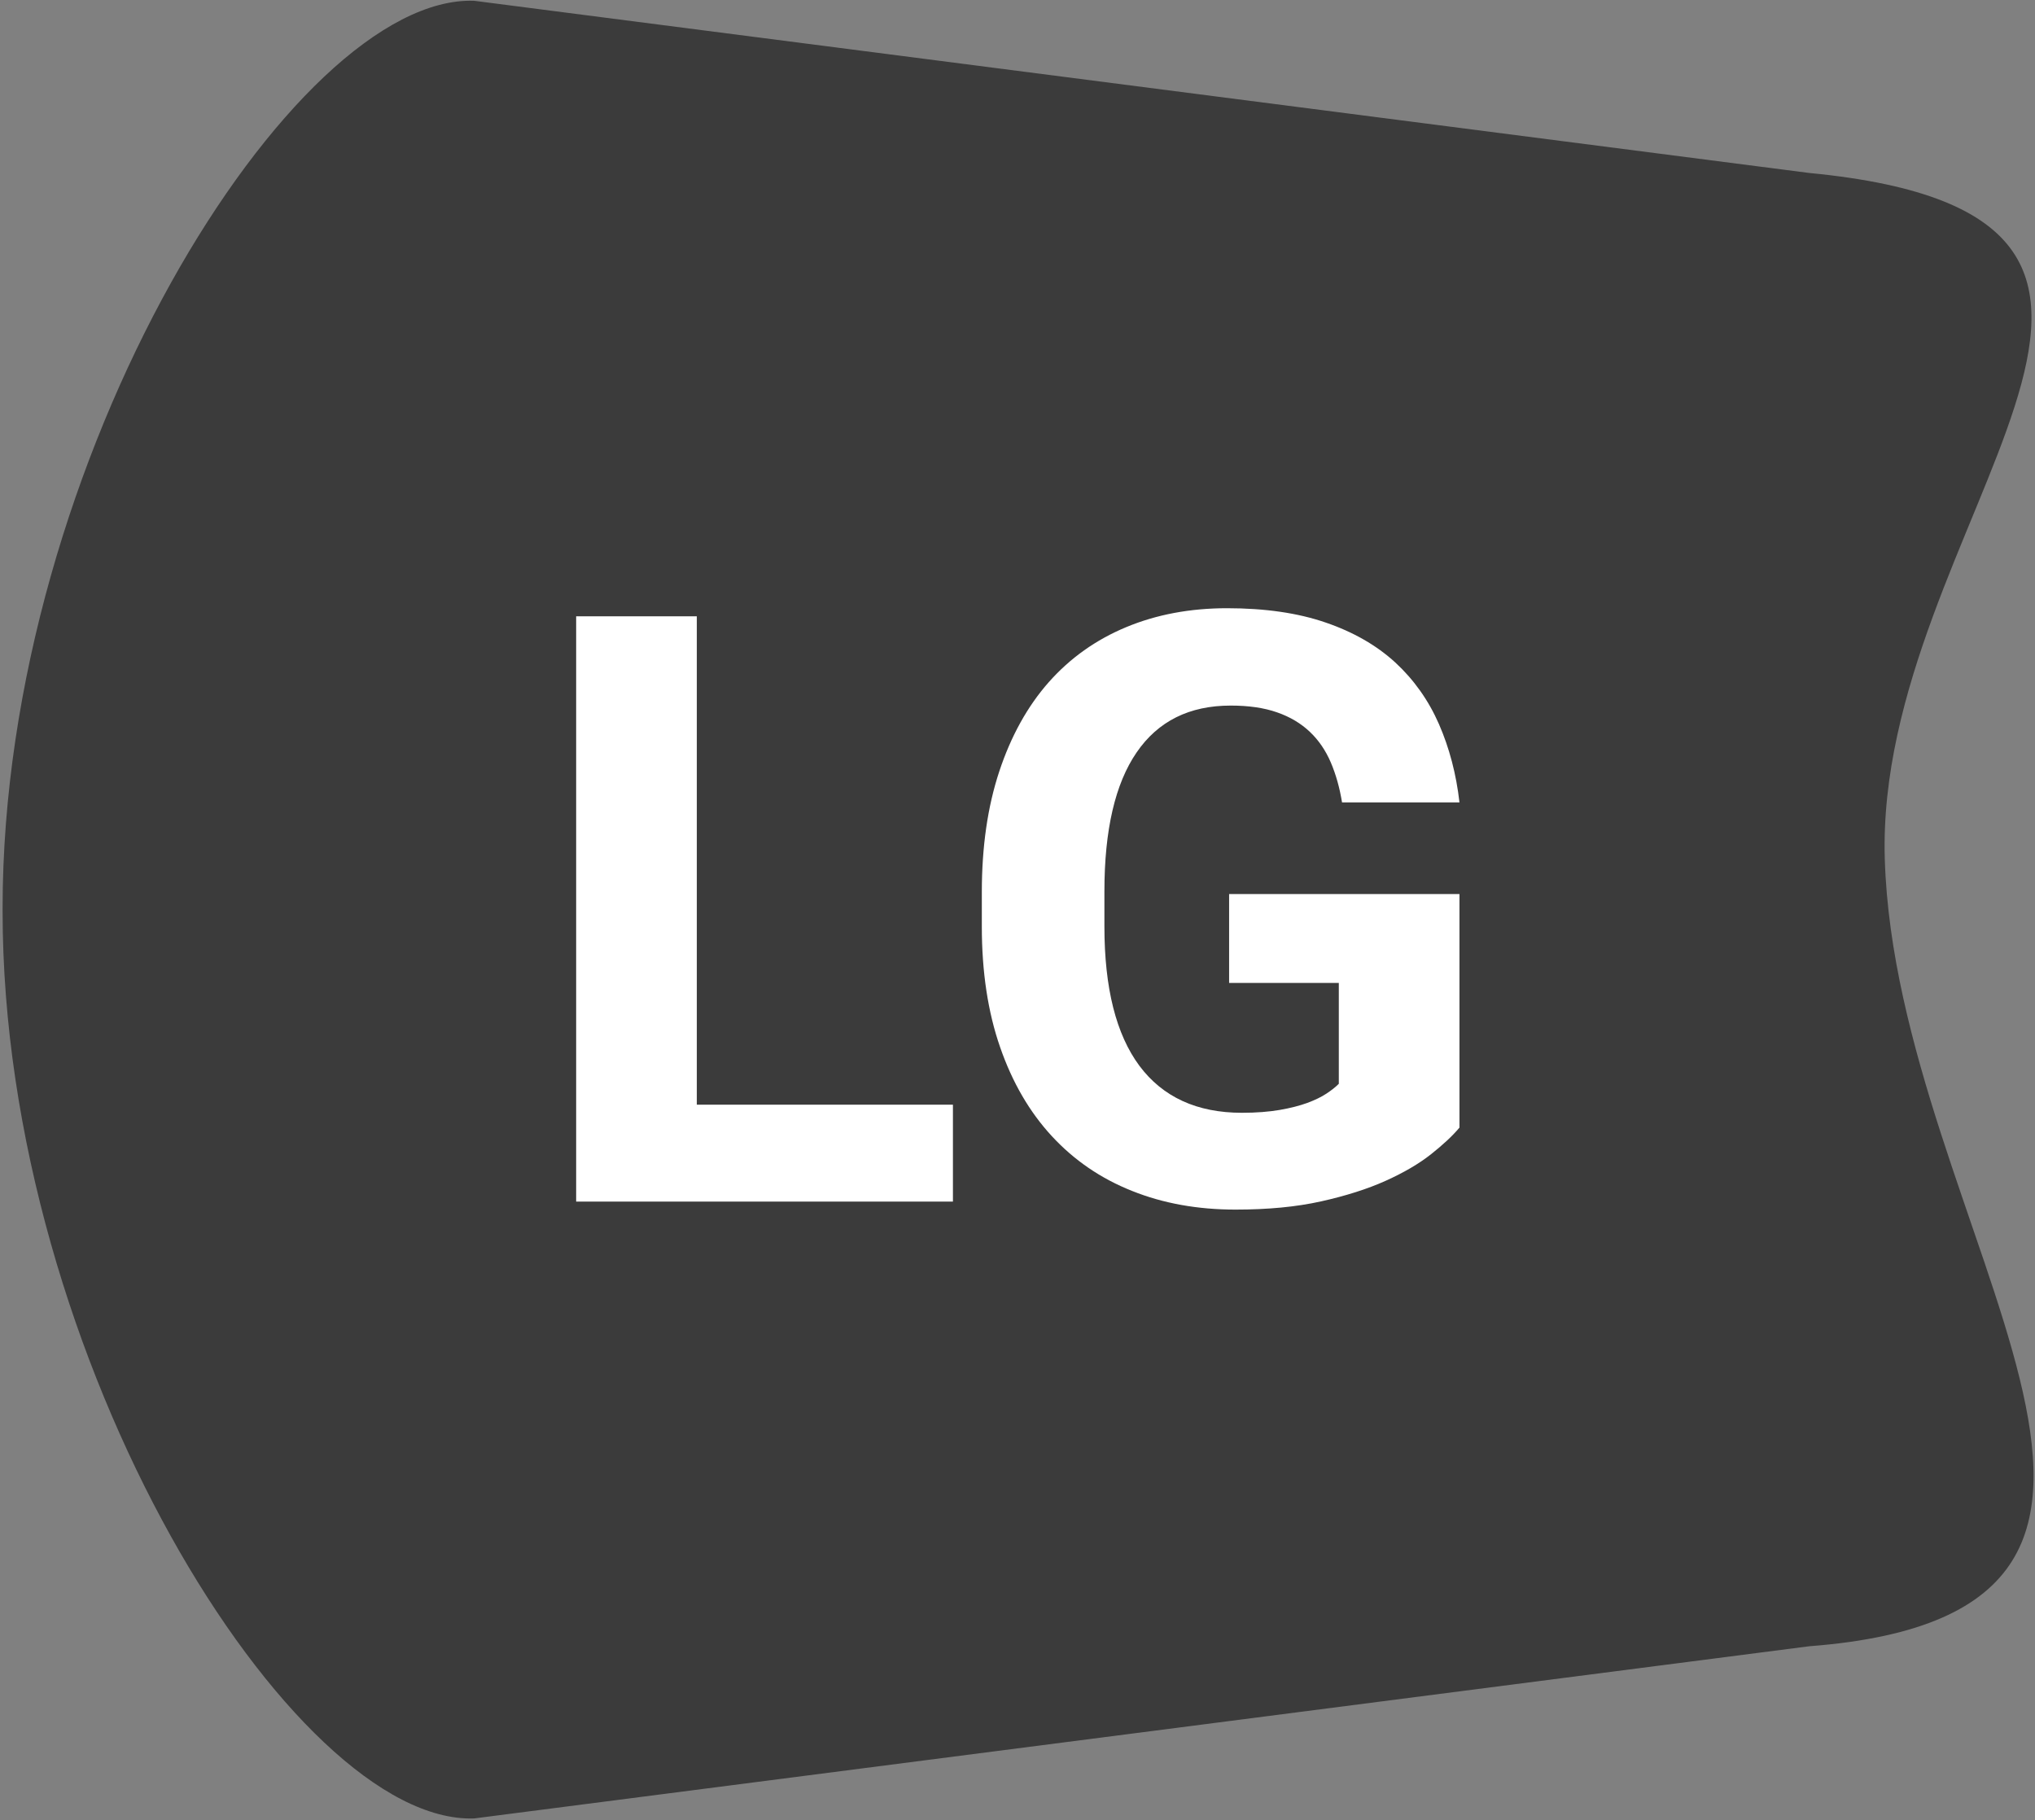 <?xml version="1.0" encoding="UTF-8" standalone="no"?>
<!DOCTYPE svg PUBLIC "-//W3C//DTD SVG 1.1//EN" "http://www.w3.org/Graphics/SVG/1.1/DTD/svg11.dtd">
<svg width="100%" height="100%" viewBox="0 0 294 263" version="1.1" xmlns="http://www.w3.org/2000/svg" xmlns:xlink="http://www.w3.org/1999/xlink" xml:space="preserve" style="fill-rule:evenodd;clip-rule:evenodd;stroke-linejoin:round;stroke-miterlimit:1.414;">
    <rect x="0" y="0" width="294" height="263" fill="#808080" stroke="none"/>
    <g transform="matrix(1,0,0,1,-189,-150)">
        <g transform="matrix(4.928,0,0,4.928,-1785.25,-662.136)">
            <g id="LG-Button-Dark" transform="matrix(1,0,0,1,-737.814,-1118.39)">
                <g transform="matrix(0.779,0,0,0.779,978.521,947.426)">
                    <path d="M205.376,465.254L205.376,465.196C205.376,448.275 216.318,430.817 223.122,431.049L273.37,437.53C290.582,439.183 275.819,450.689 276.21,463.361C276.64,477.292 290.265,491.687 273.37,492.977L223.122,499.458C216.318,499.69 205.376,482.233 205.376,465.311L205.376,465.254Z" style="fill:rgb(59,59,59);"/>
                </g>
                <g transform="matrix(2.698,0,0,2.698,532.496,559.01)">
                    <path d="M232.159,280.418L234.942,280.418L234.942,281.471L230.848,281.471L230.848,275.111L232.159,275.111L232.159,280.418Z" style="fill:white;fill-rule:nonzero;"/>
                    <path d="M240.446,280.667C240.37,280.758 240.266,280.854 240.135,280.958C240.004,281.061 239.84,281.157 239.642,281.246C239.444,281.335 239.21,281.409 238.941,281.469C238.671,281.529 238.362,281.558 238.012,281.558C237.602,281.558 237.227,281.491 236.888,281.355C236.548,281.22 236.258,281.021 236.016,280.759C235.774,280.497 235.587,280.175 235.455,279.794C235.322,279.412 235.256,278.975 235.256,278.483L235.256,278.107C235.256,277.615 235.319,277.178 235.446,276.795C235.573,276.412 235.752,276.089 235.983,275.827C236.215,275.565 236.495,275.366 236.824,275.229C237.153,275.092 237.519,275.023 237.921,275.023C238.334,275.023 238.692,275.075 238.993,275.179C239.294,275.282 239.546,275.427 239.749,275.613C239.951,275.8 240.109,276.022 240.223,276.282C240.336,276.541 240.411,276.825 240.446,277.133L239.17,277.133C239.144,276.973 239.103,276.828 239.048,276.699C238.992,276.569 238.917,276.458 238.821,276.367C238.724,276.275 238.606,276.204 238.465,276.155C238.323,276.105 238.155,276.081 237.96,276.081C237.512,276.081 237.171,276.25 236.938,276.59C236.705,276.929 236.588,277.432 236.588,278.099L236.588,278.483C236.588,279.15 236.715,279.654 236.968,279.995C237.222,280.335 237.593,280.506 238.082,280.506C238.24,280.506 238.376,280.495 238.493,280.475C238.609,280.455 238.709,280.429 238.792,280.399C238.875,280.368 238.944,280.335 239,280.298C239.055,280.262 239.1,280.226 239.135,280.191L239.135,279.095L237.943,279.095L237.943,278.129L240.446,278.129L240.446,280.667Z" style="fill:white;fill-rule:nonzero;"/>
                </g>
            </g>
        </g>
    </g>
</svg>
